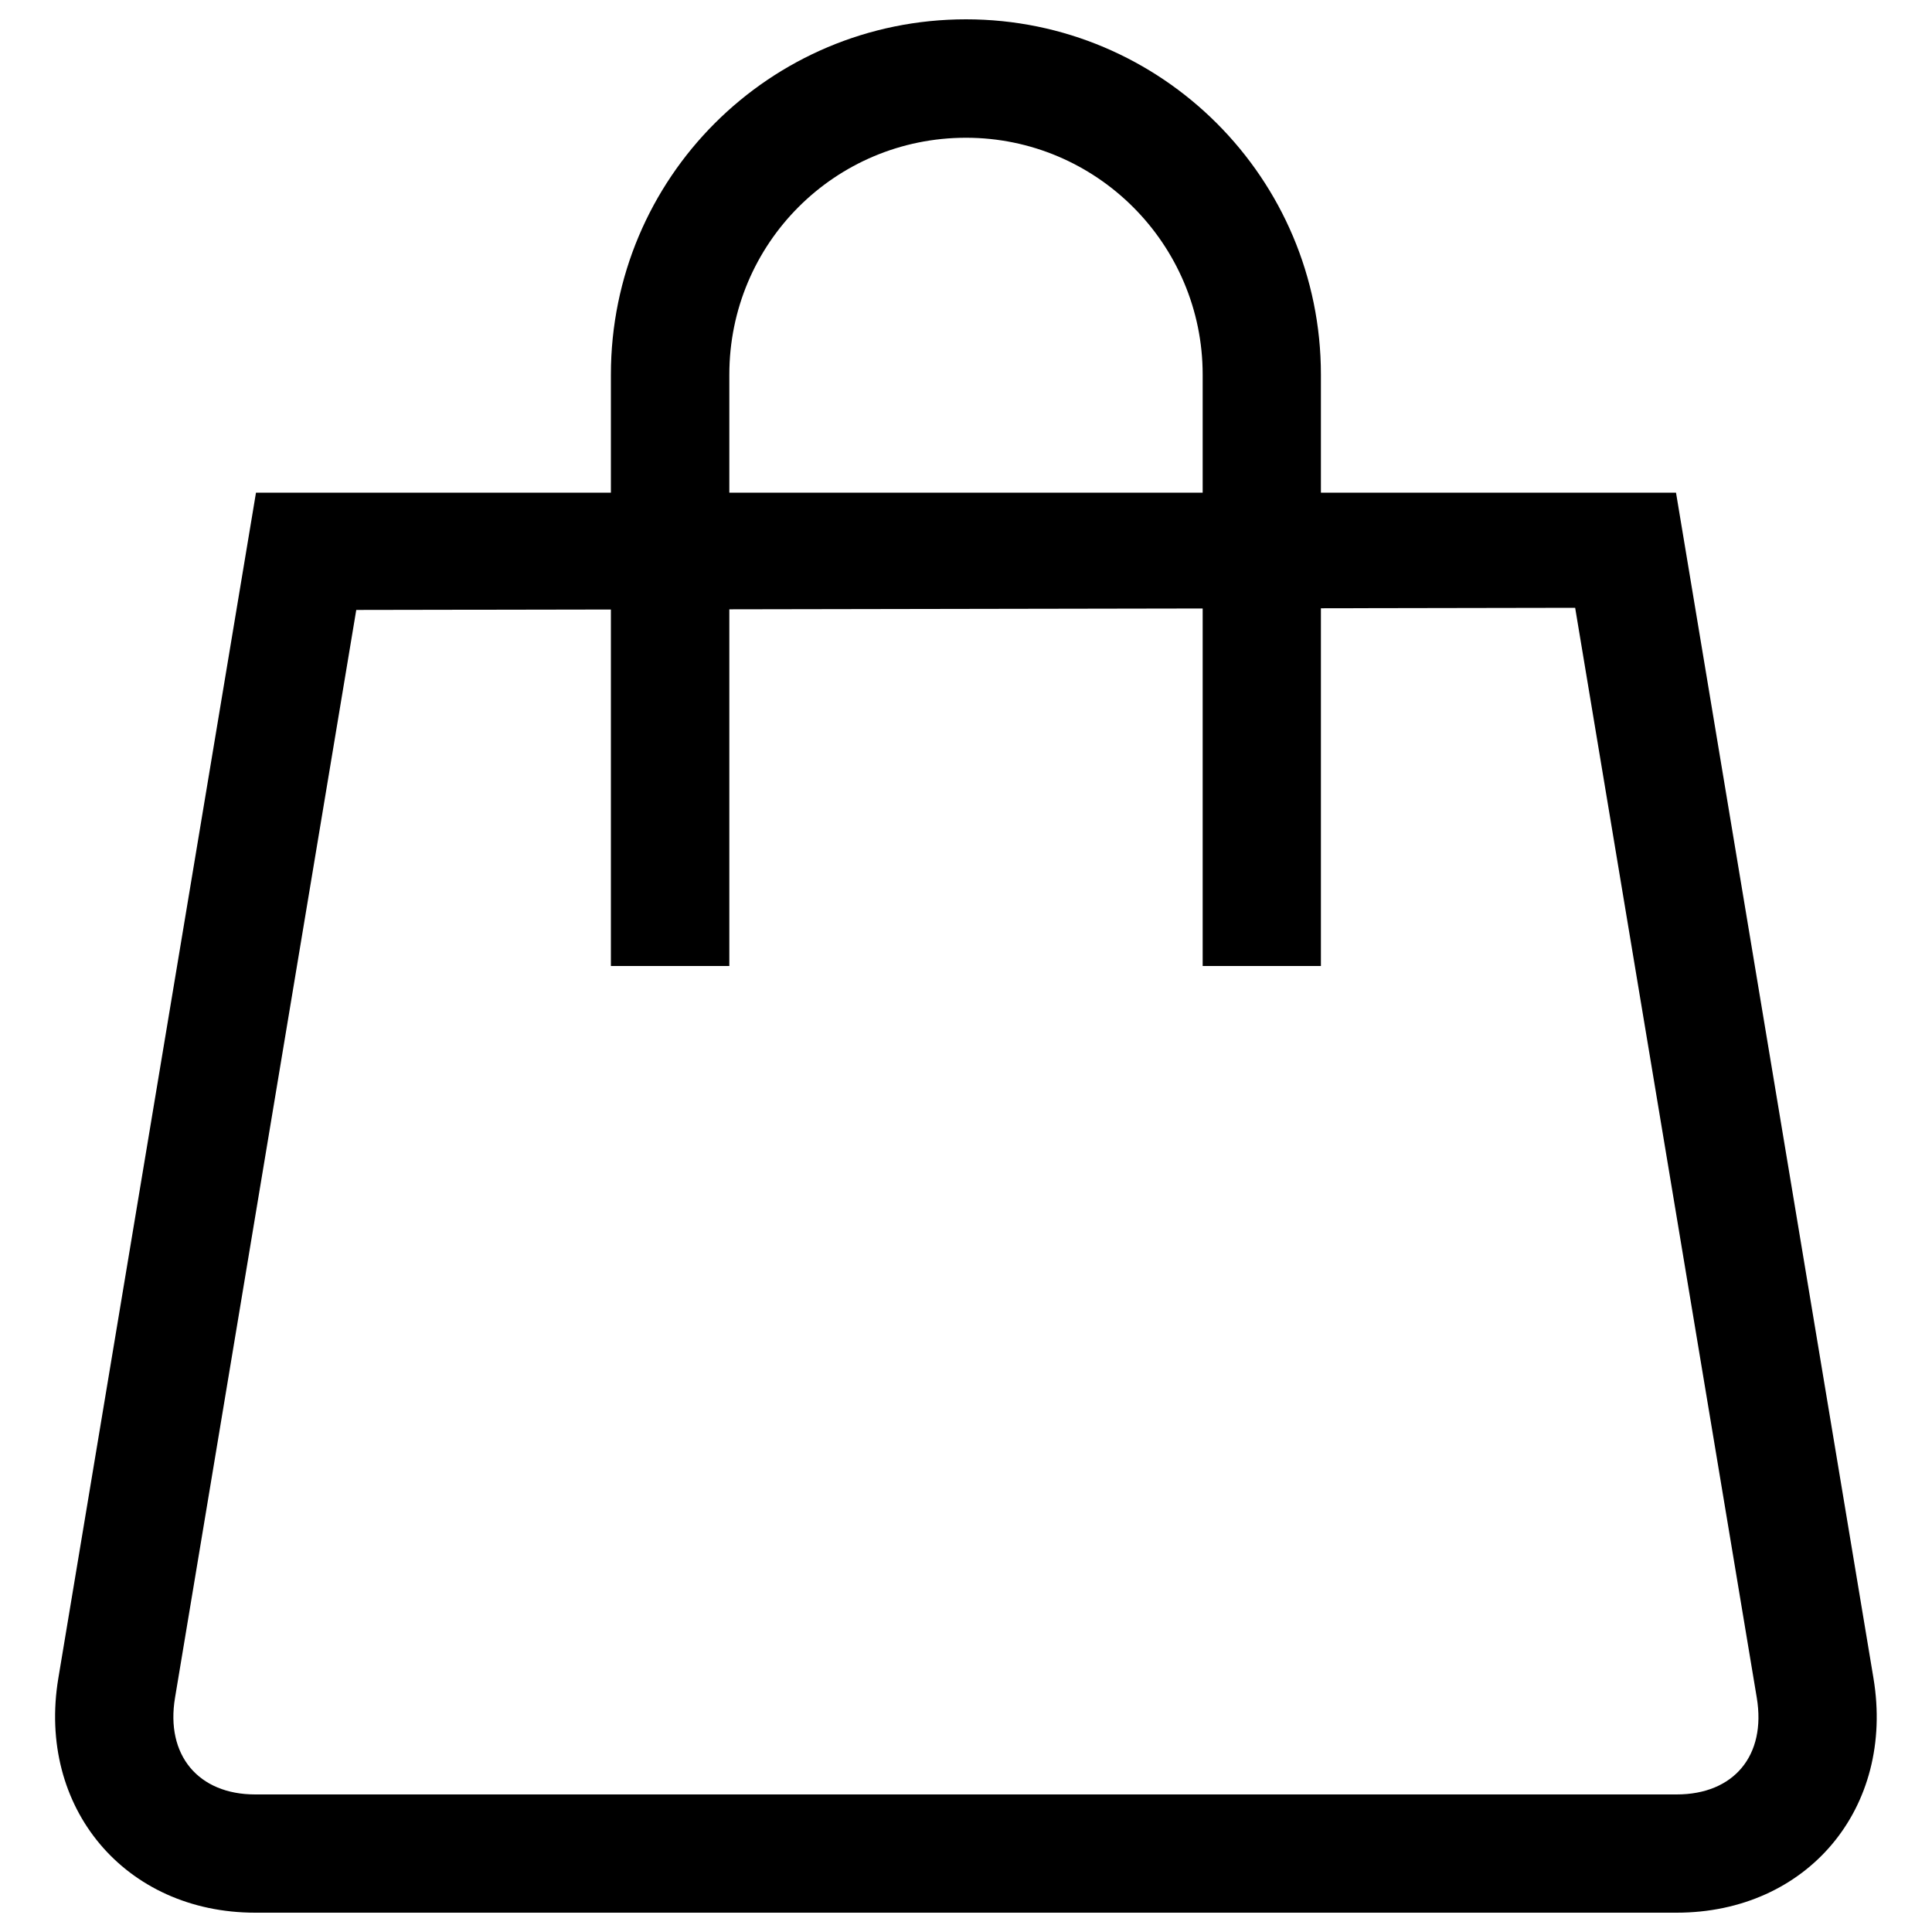 <?xml version="1.0" encoding="utf-8"?>
<!-- Svg Vector Icons : http://www.onlinewebfonts.com/icon -->
<!DOCTYPE svg PUBLIC "-//W3C//DTD SVG 1.1//EN" "http://www.w3.org/Graphics/SVG/1.1/DTD/svg11.dtd">
<svg version="1.1" xmlns="http://www.w3.org/2000/svg" xmlns:xlink="http://www.w3.org/1999/xlink" x="0px" y="0px" viewBox="0 0 1000 1000" enable-background="new 0 0 1000 1000" xml:space="preserve">
<g><path d="M30.2,868.6C19,935.7,64.8,990,132.1,990h735.7c67.5,0,113.1-54,101.9-121.4L867.5,255h-735L30.2,868.6z M815.3,314.6l94,564.1c5,30-11.9,50.1-41.5,50.1H132.1c-29.4,0-46.5-20.3-41.5-50.1l93.8-563L815.3,314.6z"/><path d="M377.5,500V193.9c0-67.9,54.7-122.6,122.5-122.6c67.5,0,122.5,55,122.5,122.6V500h30.6h30.6V193.9C683.7,92.3,601.3,10,500,10c-101.5,0-183.8,82-183.8,183.9V500h30.6H377.5z"/></g>
</svg>